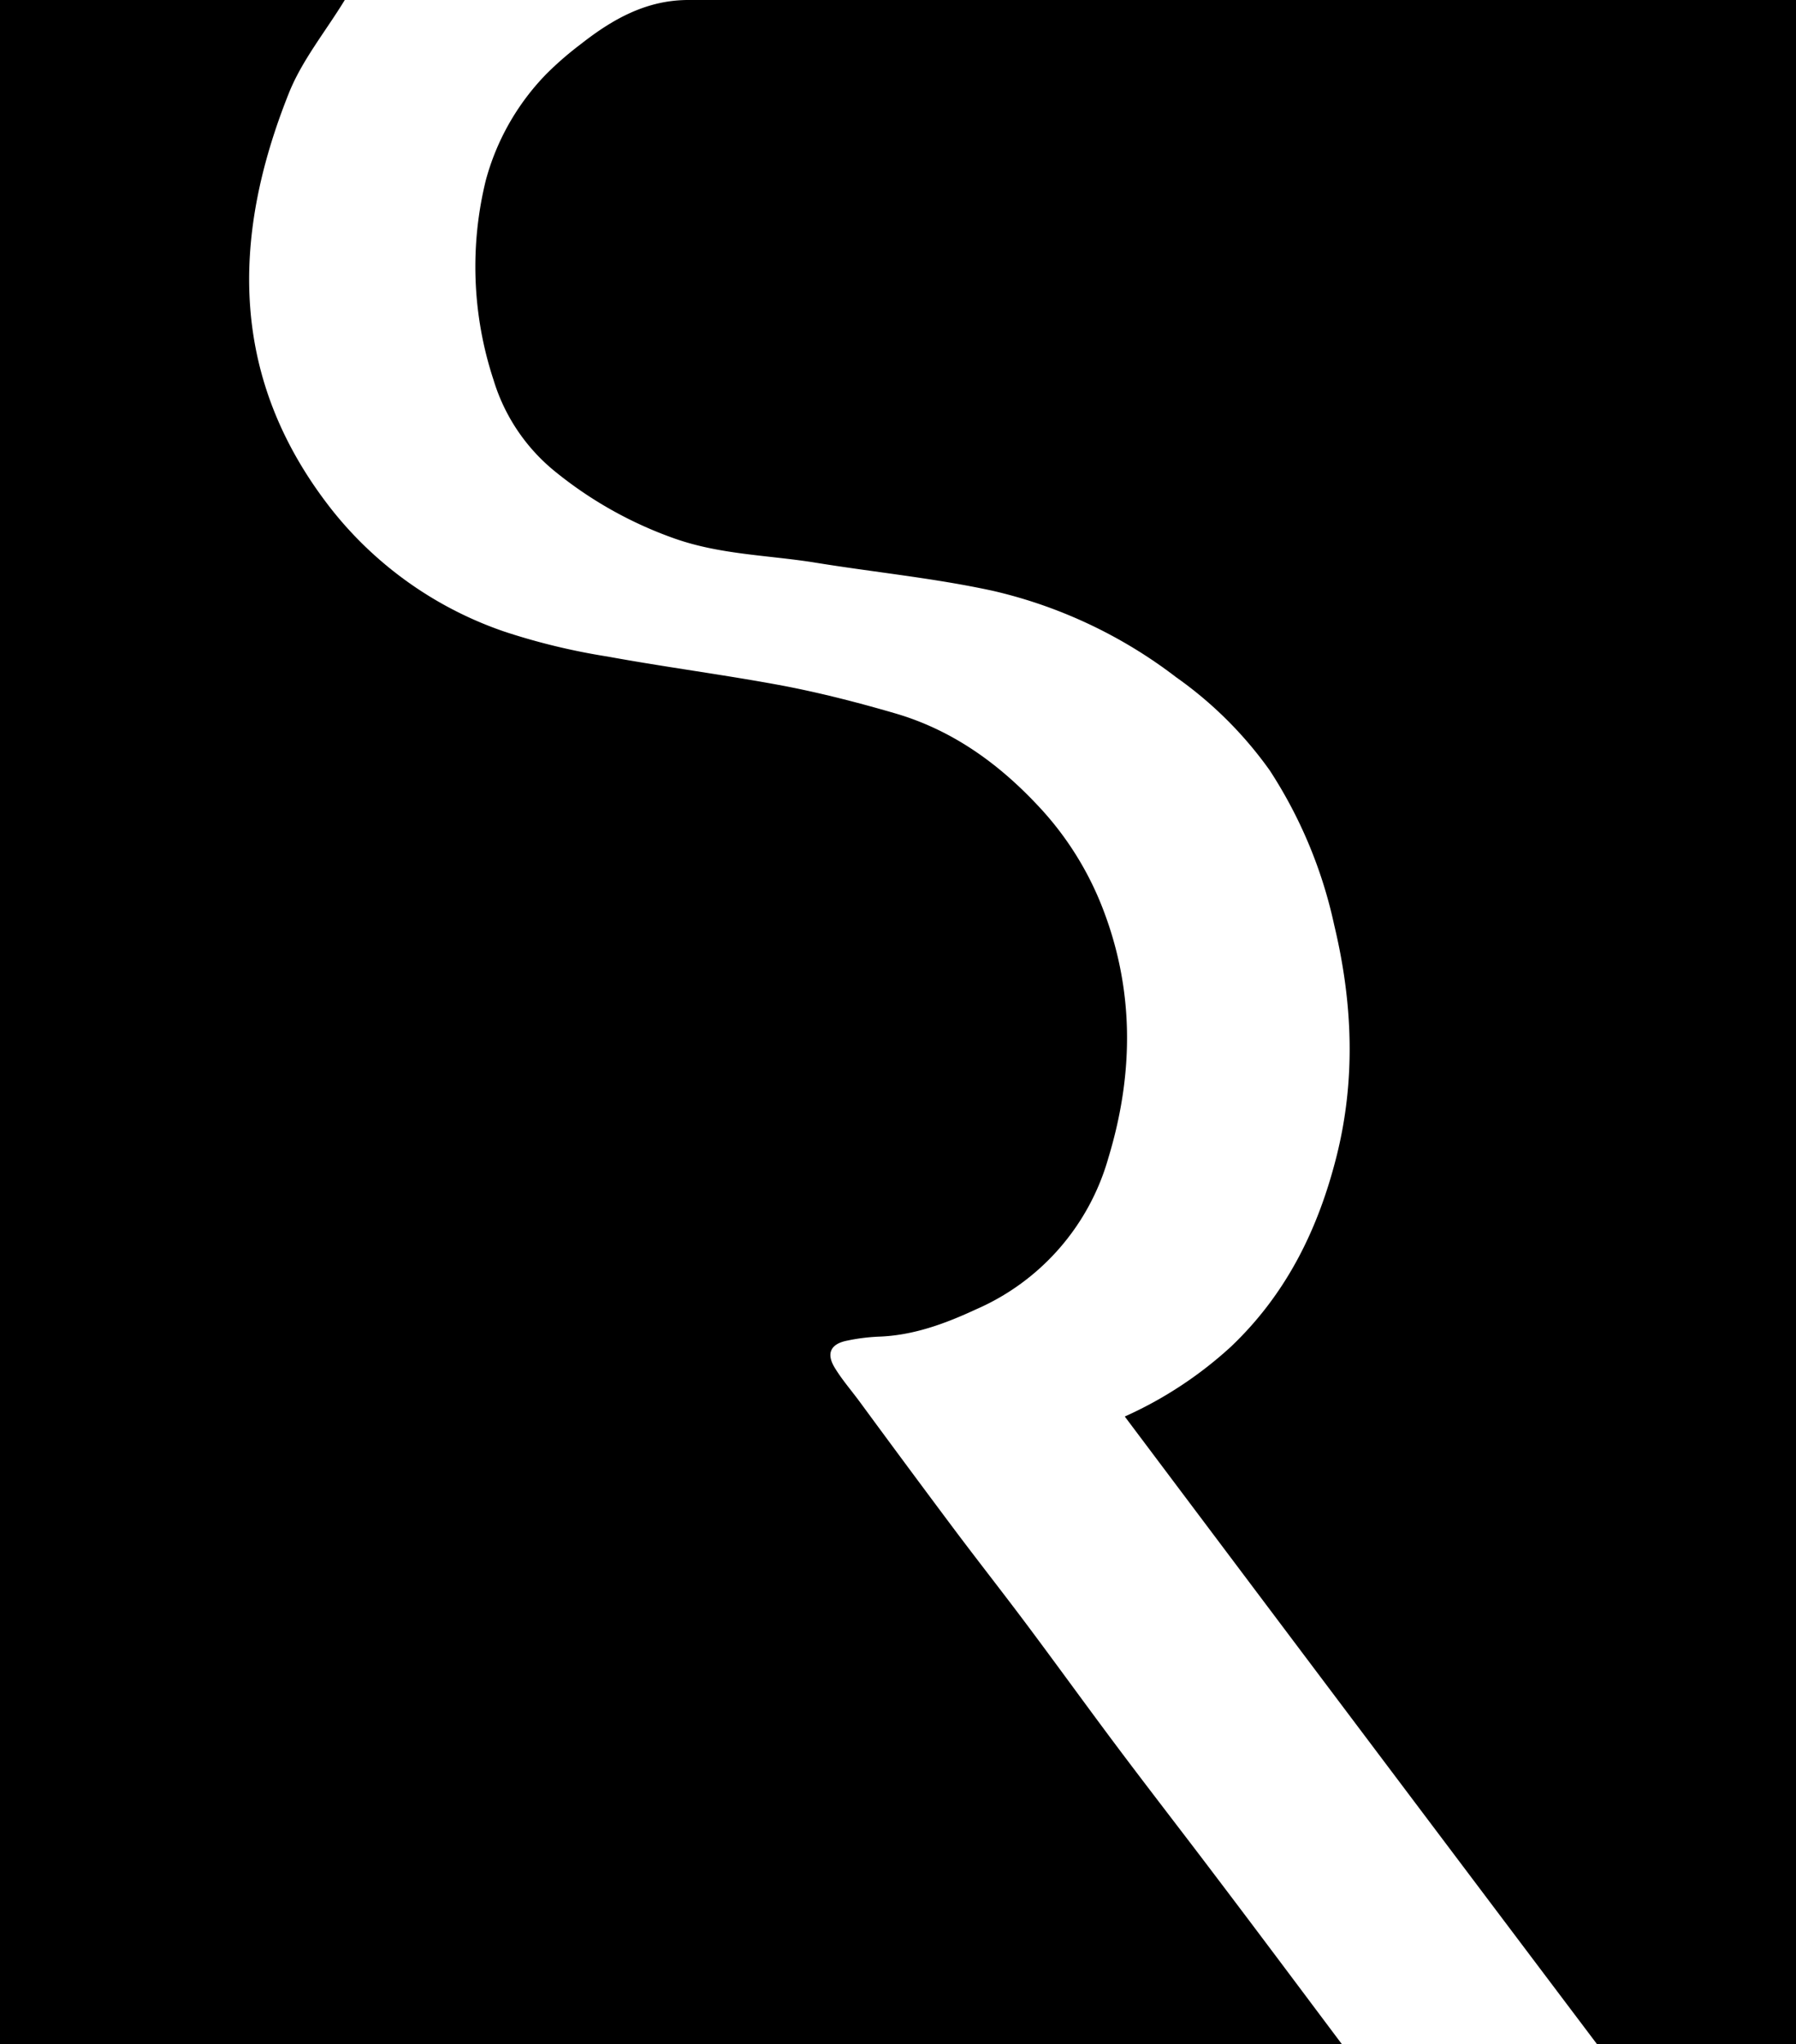 <svg id="Layer_1" data-name="Layer 1" xmlns="http://www.w3.org/2000/svg" viewBox="0 0 250.82 285.33">
  <title>srux-logo</title>
  <path d="M186.54,285.14H-.84V-.19H47.31c-2.69,4.41-6,8.44-7.83,13.06-8.13,20.36-8.23,40.06,6.1,58.2A52.39,52.39,0,0,0,69.66,88,91.42,91.42,0,0,0,84,91.46c8.19,1.5,16.47,2.56,24.65,4.1,5.2,1,10.36,2.33,15.45,3.81,7.85,2.27,14.29,6.83,19.86,12.74a44,44,0,0,1,9,14c4.64,11.62,4.59,23.45,1,35.3a32.78,32.78,0,0,1-18.45,21.16c-4.31,2-8.78,3.67-13.66,3.83a26.82,26.82,0,0,0-4.35.55c-2.35.45-3,1.8-1.74,3.83,1,1.64,2.29,3.12,3.44,4.68,4.41,6,8.8,11.93,13.24,17.86,3.34,4.45,6.78,8.82,10.11,13.27,4.34,5.8,8.58,11.68,12.93,17.47s8.92,11.67,13.35,17.53C174.76,269.4,180.64,277.28,186.54,285.14Z" transform="translate(0.84 0.19)"/>
  <path d="M250,285.14H222.17q-33-43.75-65.93-87.59a55.52,55.52,0,0,0,14.86-9.78c7.72-7.35,12.15-16.37,14.71-26.52,2.72-10.8,2.25-21.58-.32-32.3a64.47,64.47,0,0,0-9-21.59,54.77,54.77,0,0,0-13.06-13,66.75,66.75,0,0,0-25.55-12.06c-8.29-1.81-16.79-2.62-25.18-4-6.44-1-13-1.09-19.29-3.3a55.92,55.92,0,0,1-16.72-9.36,26.22,26.22,0,0,1-8.61-12.81A50.49,50.49,0,0,1,67,25a33.88,33.88,0,0,1,8.47-14.87A46.11,46.11,0,0,1,80.23,6C84.65,2.52,89.4-.19,95.29-.19H250Z" transform="translate(0.84 0.19)"/>
</svg>
